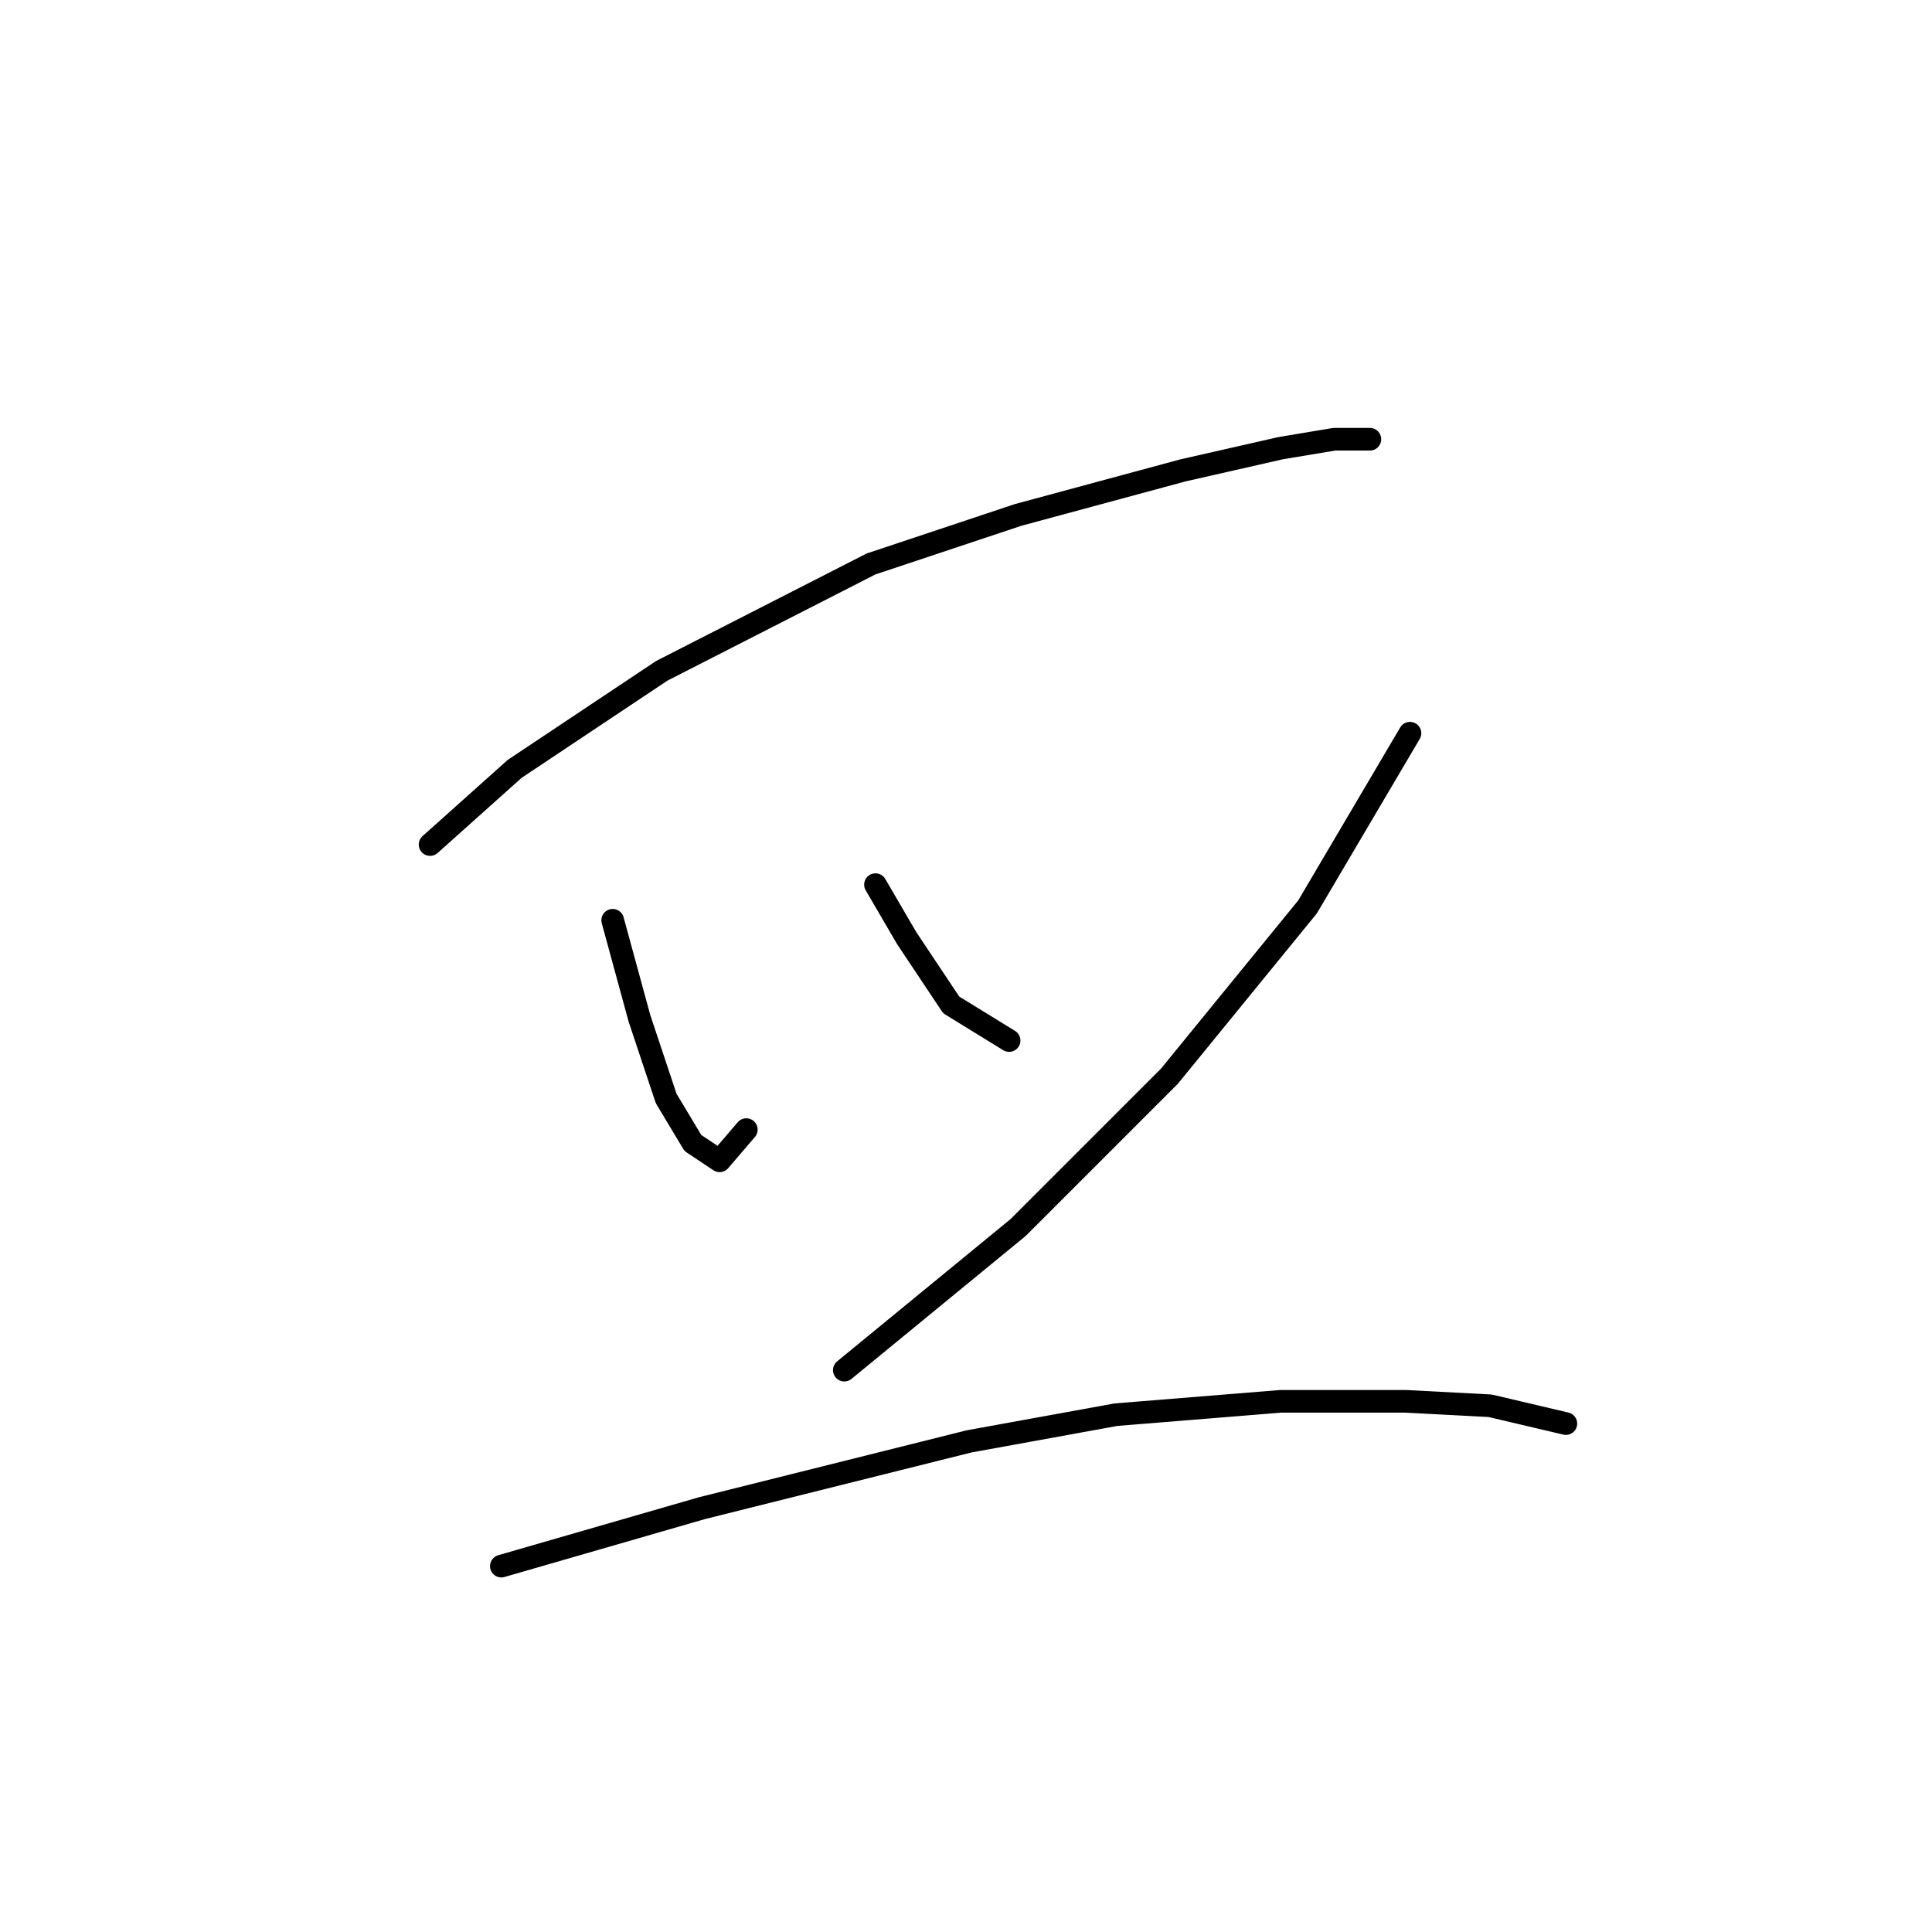 <?xml version="1.0" standalone="no"?>
    <svg width="256" height="256" xmlns="http://www.w3.org/2000/svg" version="1.1">
    <polyline stroke="black" stroke-width="3" stroke-linecap="round" fill="transparent" stroke-linejoin="round" points="56.988 111.908 68.201 101.875 87.677 88.891 115.416 74.727 134.892 68.235 156.729 62.333 169.713 59.382 176.795 58.201 181.517 58.201 181.517 58.201 " />
        <polyline stroke="black" stroke-width="3" stroke-linecap="round" fill="transparent" stroke-linejoin="round" points="81.185 121.941 84.727 134.925 88.268 145.549 91.809 151.451 95.35 153.811 98.891 149.68 98.891 149.68 " />
        <polyline stroke="black" stroke-width="3" stroke-linecap="round" fill="transparent" stroke-linejoin="round" points="116.006 117.22 120.138 124.302 126.039 133.155 133.712 137.876 133.712 137.876 " />
        <polyline stroke="black" stroke-width="3" stroke-linecap="round" fill="transparent" stroke-linejoin="round" points="186.828 97.154 173.254 120.171 154.958 142.598 134.892 162.664 111.875 181.55 111.875 181.55 " />
        <polyline stroke="black" stroke-width="3" stroke-linecap="round" fill="transparent" stroke-linejoin="round" points="66.431 207.518 92.989 199.846 128.4 190.993 147.876 187.452 169.713 185.681 186.238 185.681 197.452 186.271 207.485 188.632 207.485 188.632 " />
        </svg>